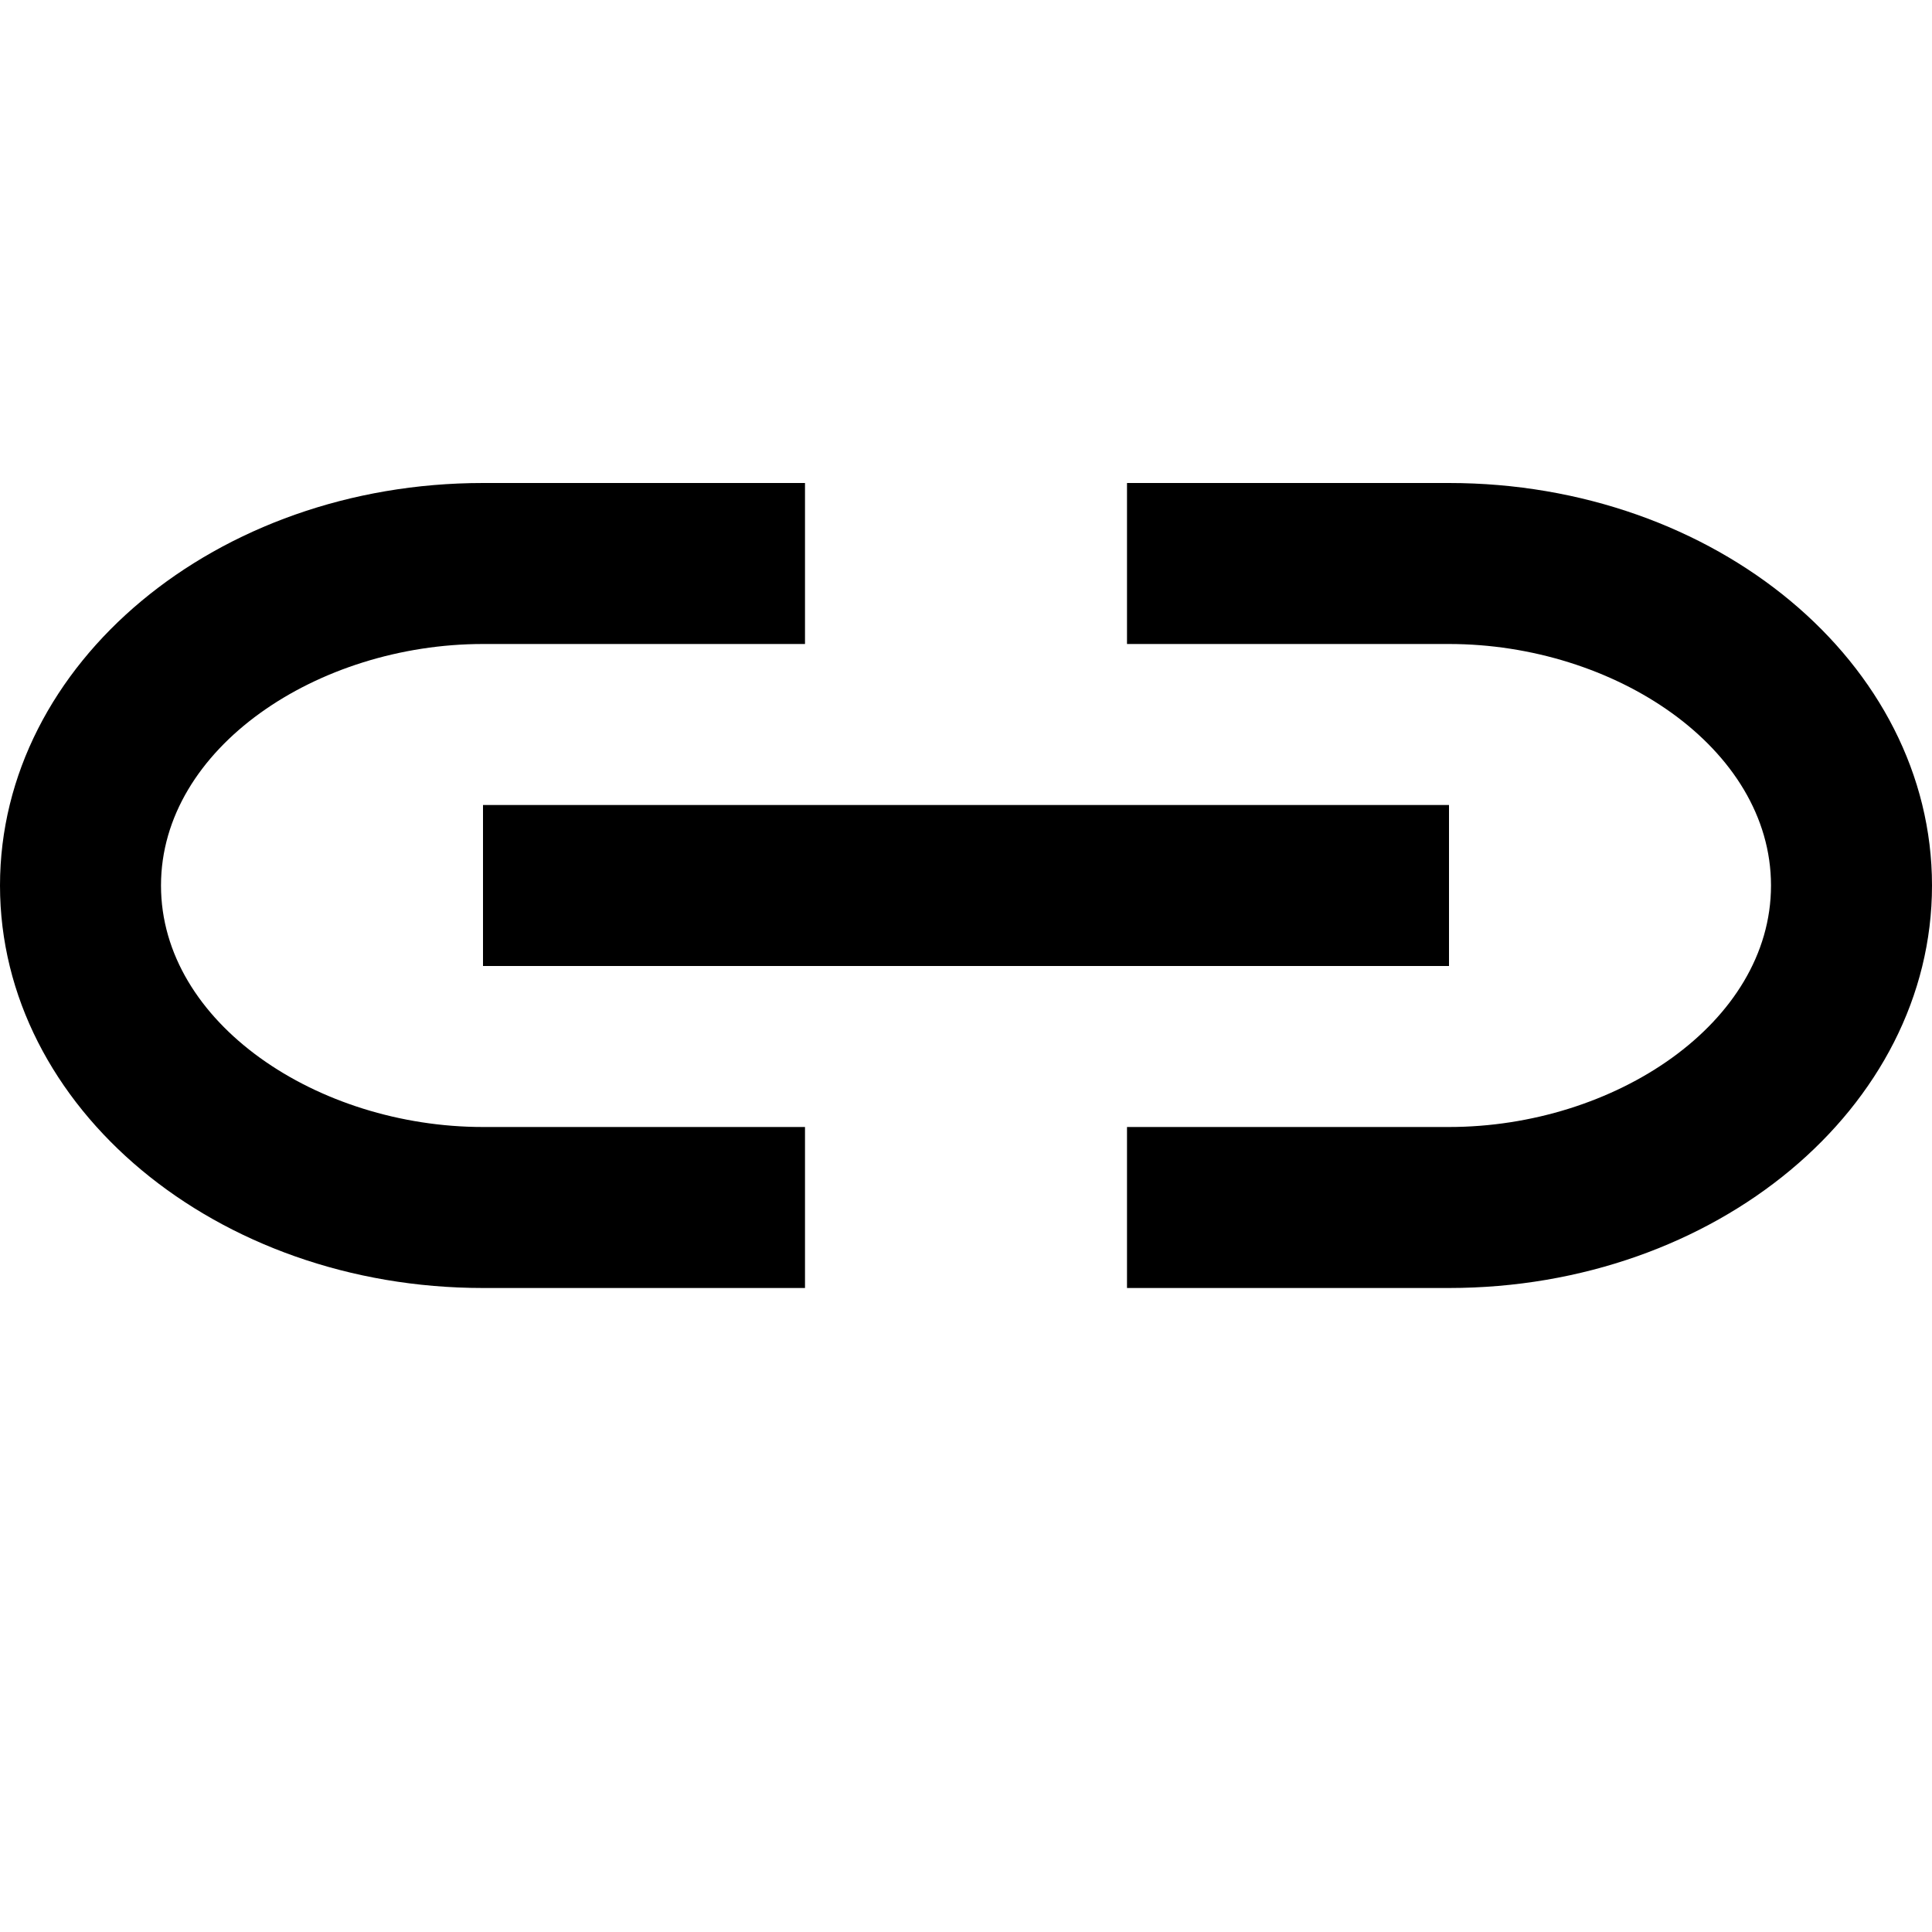 <svg width="12" height="12" viewBox="0 0 12 12" fill="none" xmlns="http://www.w3.org/2000/svg">
<path d="M1 5.5C1 4.645 1.974 4 3 4L5 4V3L3 3C1.344 3 0 4.12 0 5.5C0 6.88 1.344 8 3 8H5V7H3C1.974 7 1 6.355 1 5.5ZM3 6H9V5H3V6ZM9 3H7V4H9C10.026 4 11 4.645 11 5.5C11 6.355 10.026 7 9 7H7V8H9C10.656 8 12 6.88 12 5.5C12 4.12 10.656 3 9 3Z" fill="black"/>
</svg>
